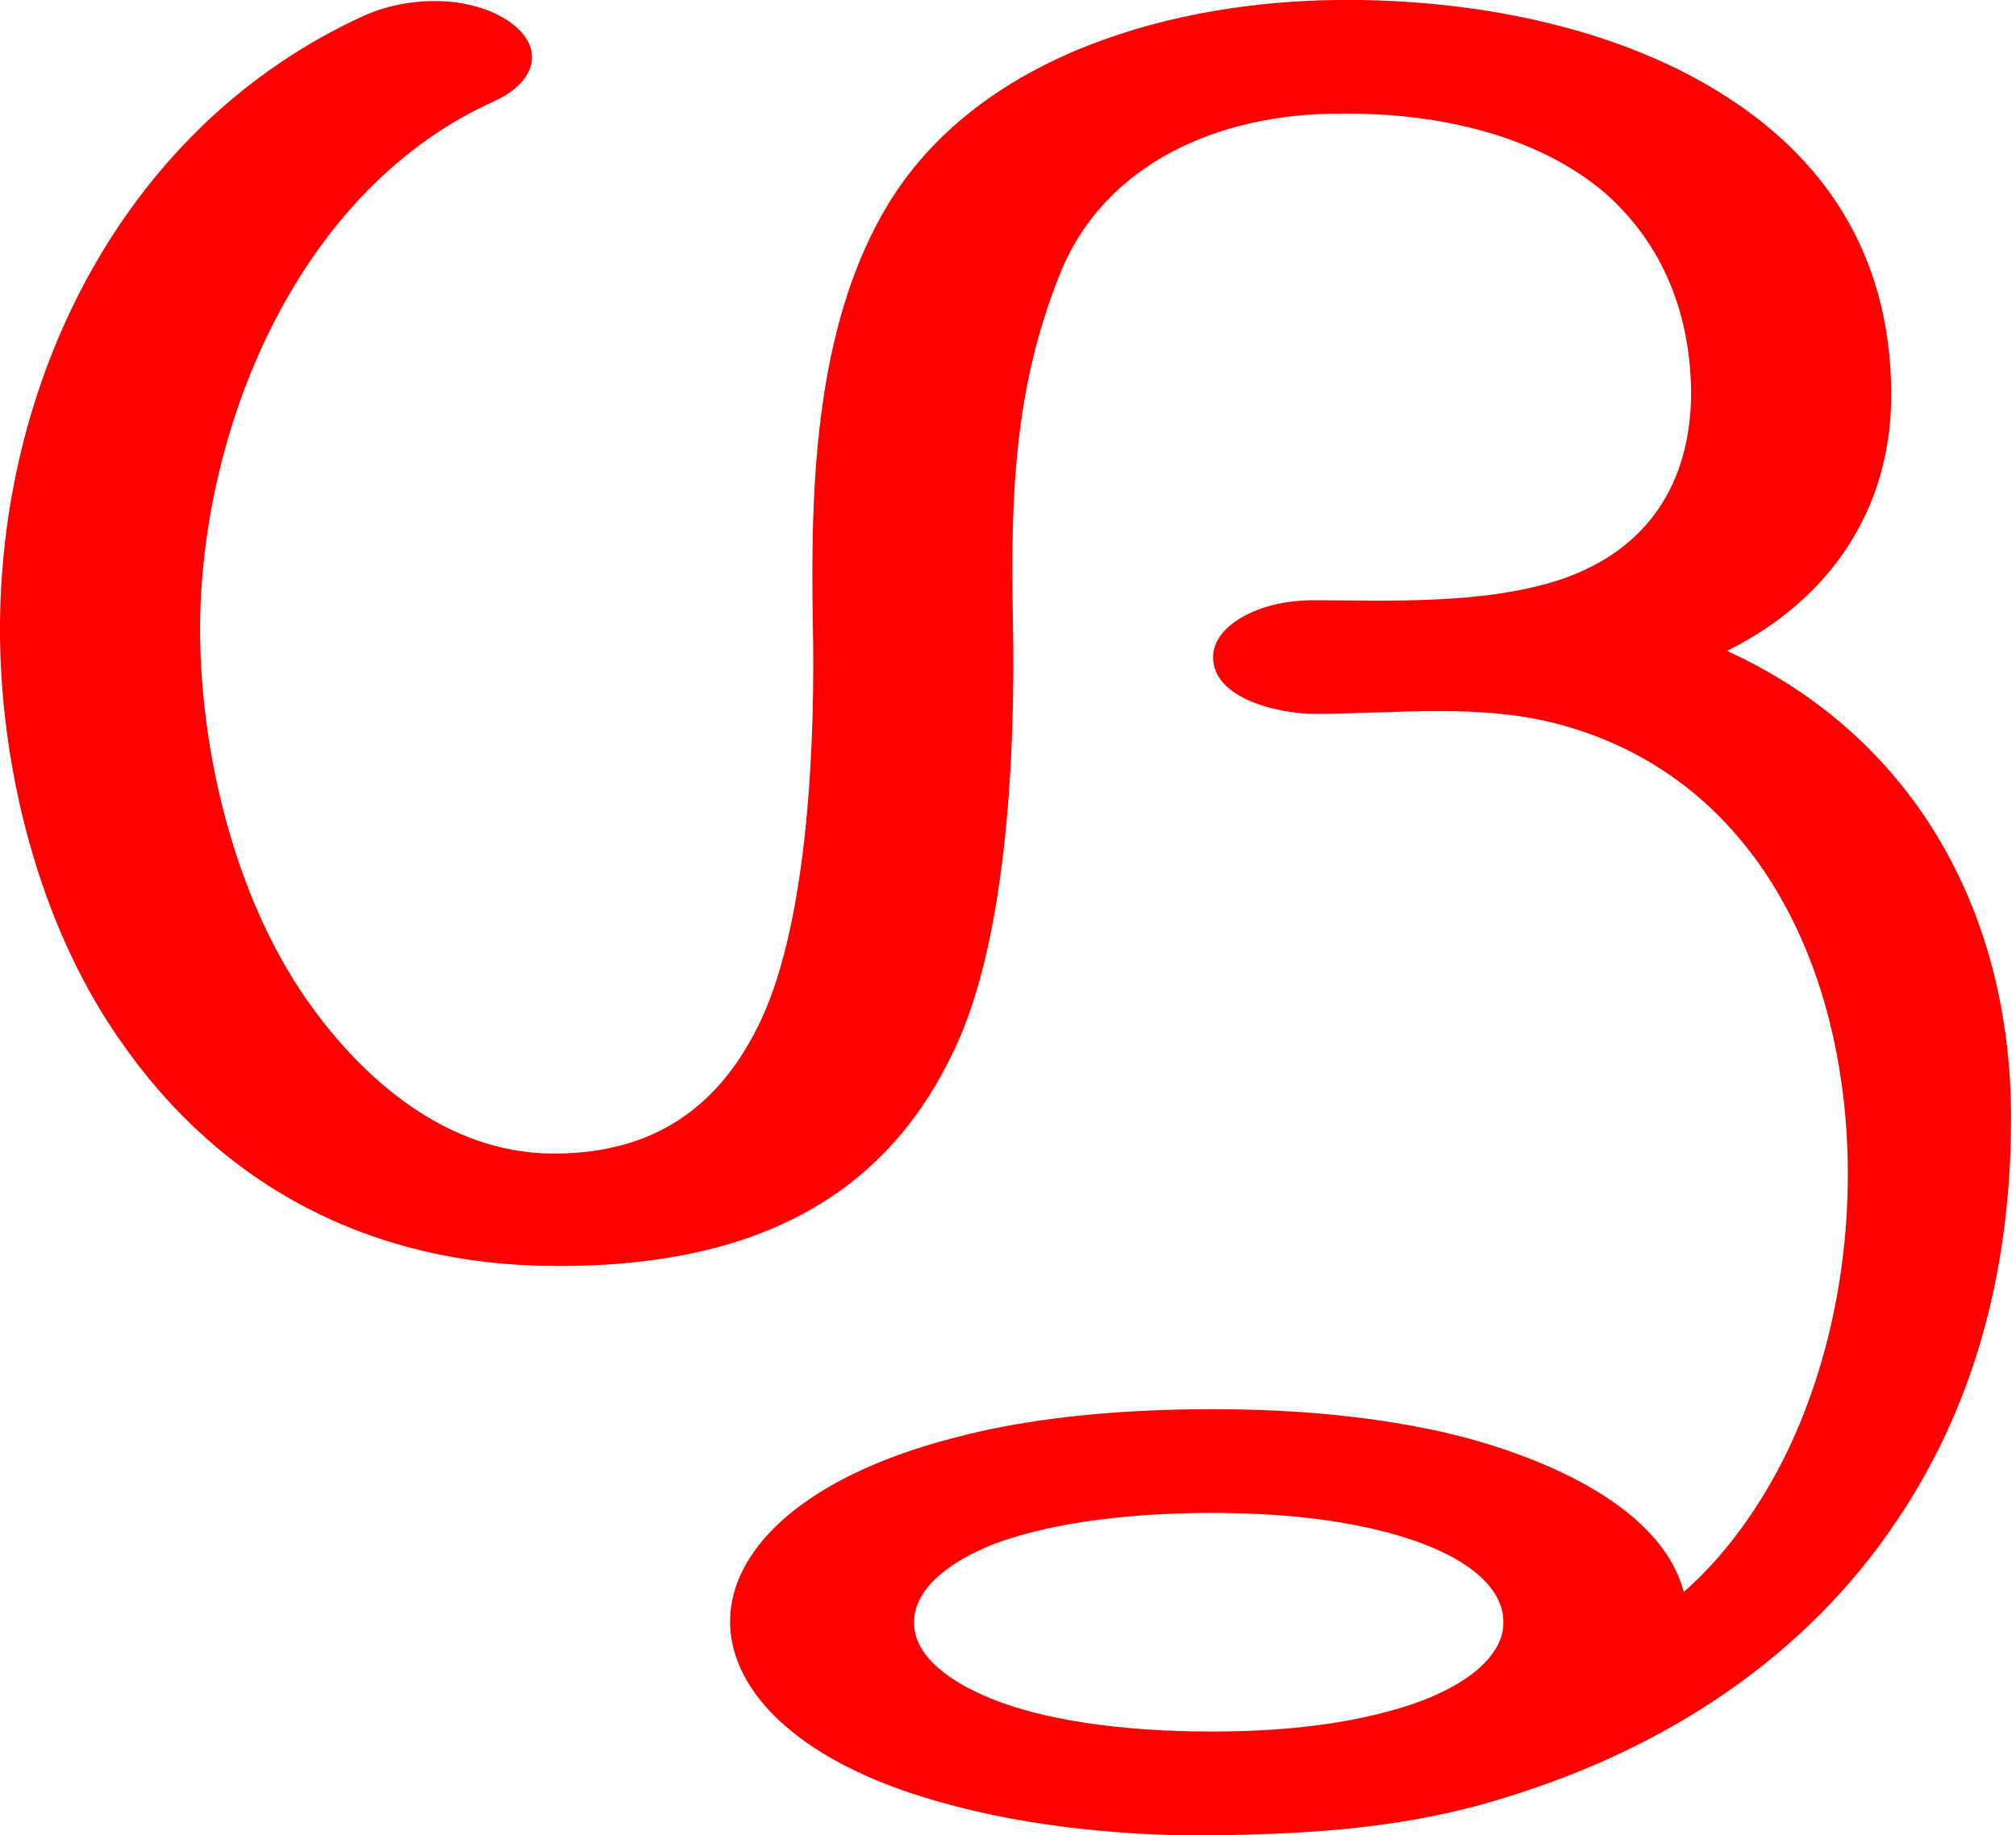 <?xml version="1.0" encoding="UTF-8"?>
<!DOCTYPE svg PUBLIC "-//W3C//DTD SVG 1.1//EN" "http://www.w3.org/Graphics/SVG/1.1/DTD/svg11.dtd">
<!-- Creator: CorelDRAW X8 -->
<svg xmlns="http://www.w3.org/2000/svg" xml:space="preserve" width="1632px" height="1486px" version="1.1" style="shape-rendering:geometricPrecision; text-rendering:geometricPrecision; image-rendering:optimizeQuality; fill-rule:evenodd; clip-rule:evenodd"
viewBox="0 0 1632 1486"
 xmlns:xlink="http://www.w3.org/1999/xlink">
 <defs>
  <style type="text/css">
   <![CDATA[
    .fil0 {fill:red}
   ]]>
  </style>
 </defs>
 <g id="Layer_x0020_1">
  <path class="fil0" d="M981 1225c-76,0 -136,10 -176,25 -43,17 -65,40 -65,63 -1,23 21,46 64,63 40,16 101,26 177,26 63,0 111,-7 149,-18 59,-17 88,-45 87,-71 0,-27 -28,-53 -86,-70 -38,-11 -86,-18 -150,-18zm103 -1133c-97,0 -190,40 -226,130 -37,92 -40,179 -38,282 2,100 -4,254 -47,345 -49,105 -143,178 -327,176 -145,-1 -267,-64 -349,-183 -66,-94 -98,-223 -97,-338 2,-204 104,-404 294,-491 35,-16 86,-18 119,5 28,20 22,48 -13,64 -156,70 -236,259 -238,422 -1,103 28,222 86,305 46,66 114,124 198,125 89,1 140,-44 170,-108 39,-83 44,-232 42,-322 -2,-113 2,-244 63,-342 75,-119 231,-161 363,-162 104,-1 221,20 310,76 80,50 136,127 137,241 1,95 -50,169 -133,210 149,68 230,209 230,378 0,132 -34,240 -93,327 -73,109 -185,183 -315,223 -79,25 -156,30 -239,31 -67,1 -148,-7 -213,-25 -118,-31 -177,-90 -177,-148 0,-59 61,-118 182,-149 56,-15 127,-23 208,-23 75,0 136,7 189,19 69,16 174,56 193,129 32,-28 59,-65 80,-106 41,-81 59,-181 51,-277 -12,-145 -84,-279 -230,-319 -65,-18 -134,-9 -200,-9 -26,0 -82,-11 -82,-46 0,-25 36,-46 81,-46 60,0 138,4 201,-17 70,-24 105,-78 105,-152 -1,-71 -28,-124 -70,-161 -58,-49 -141,-65 -215,-64z"/>
 </g>
</svg>
